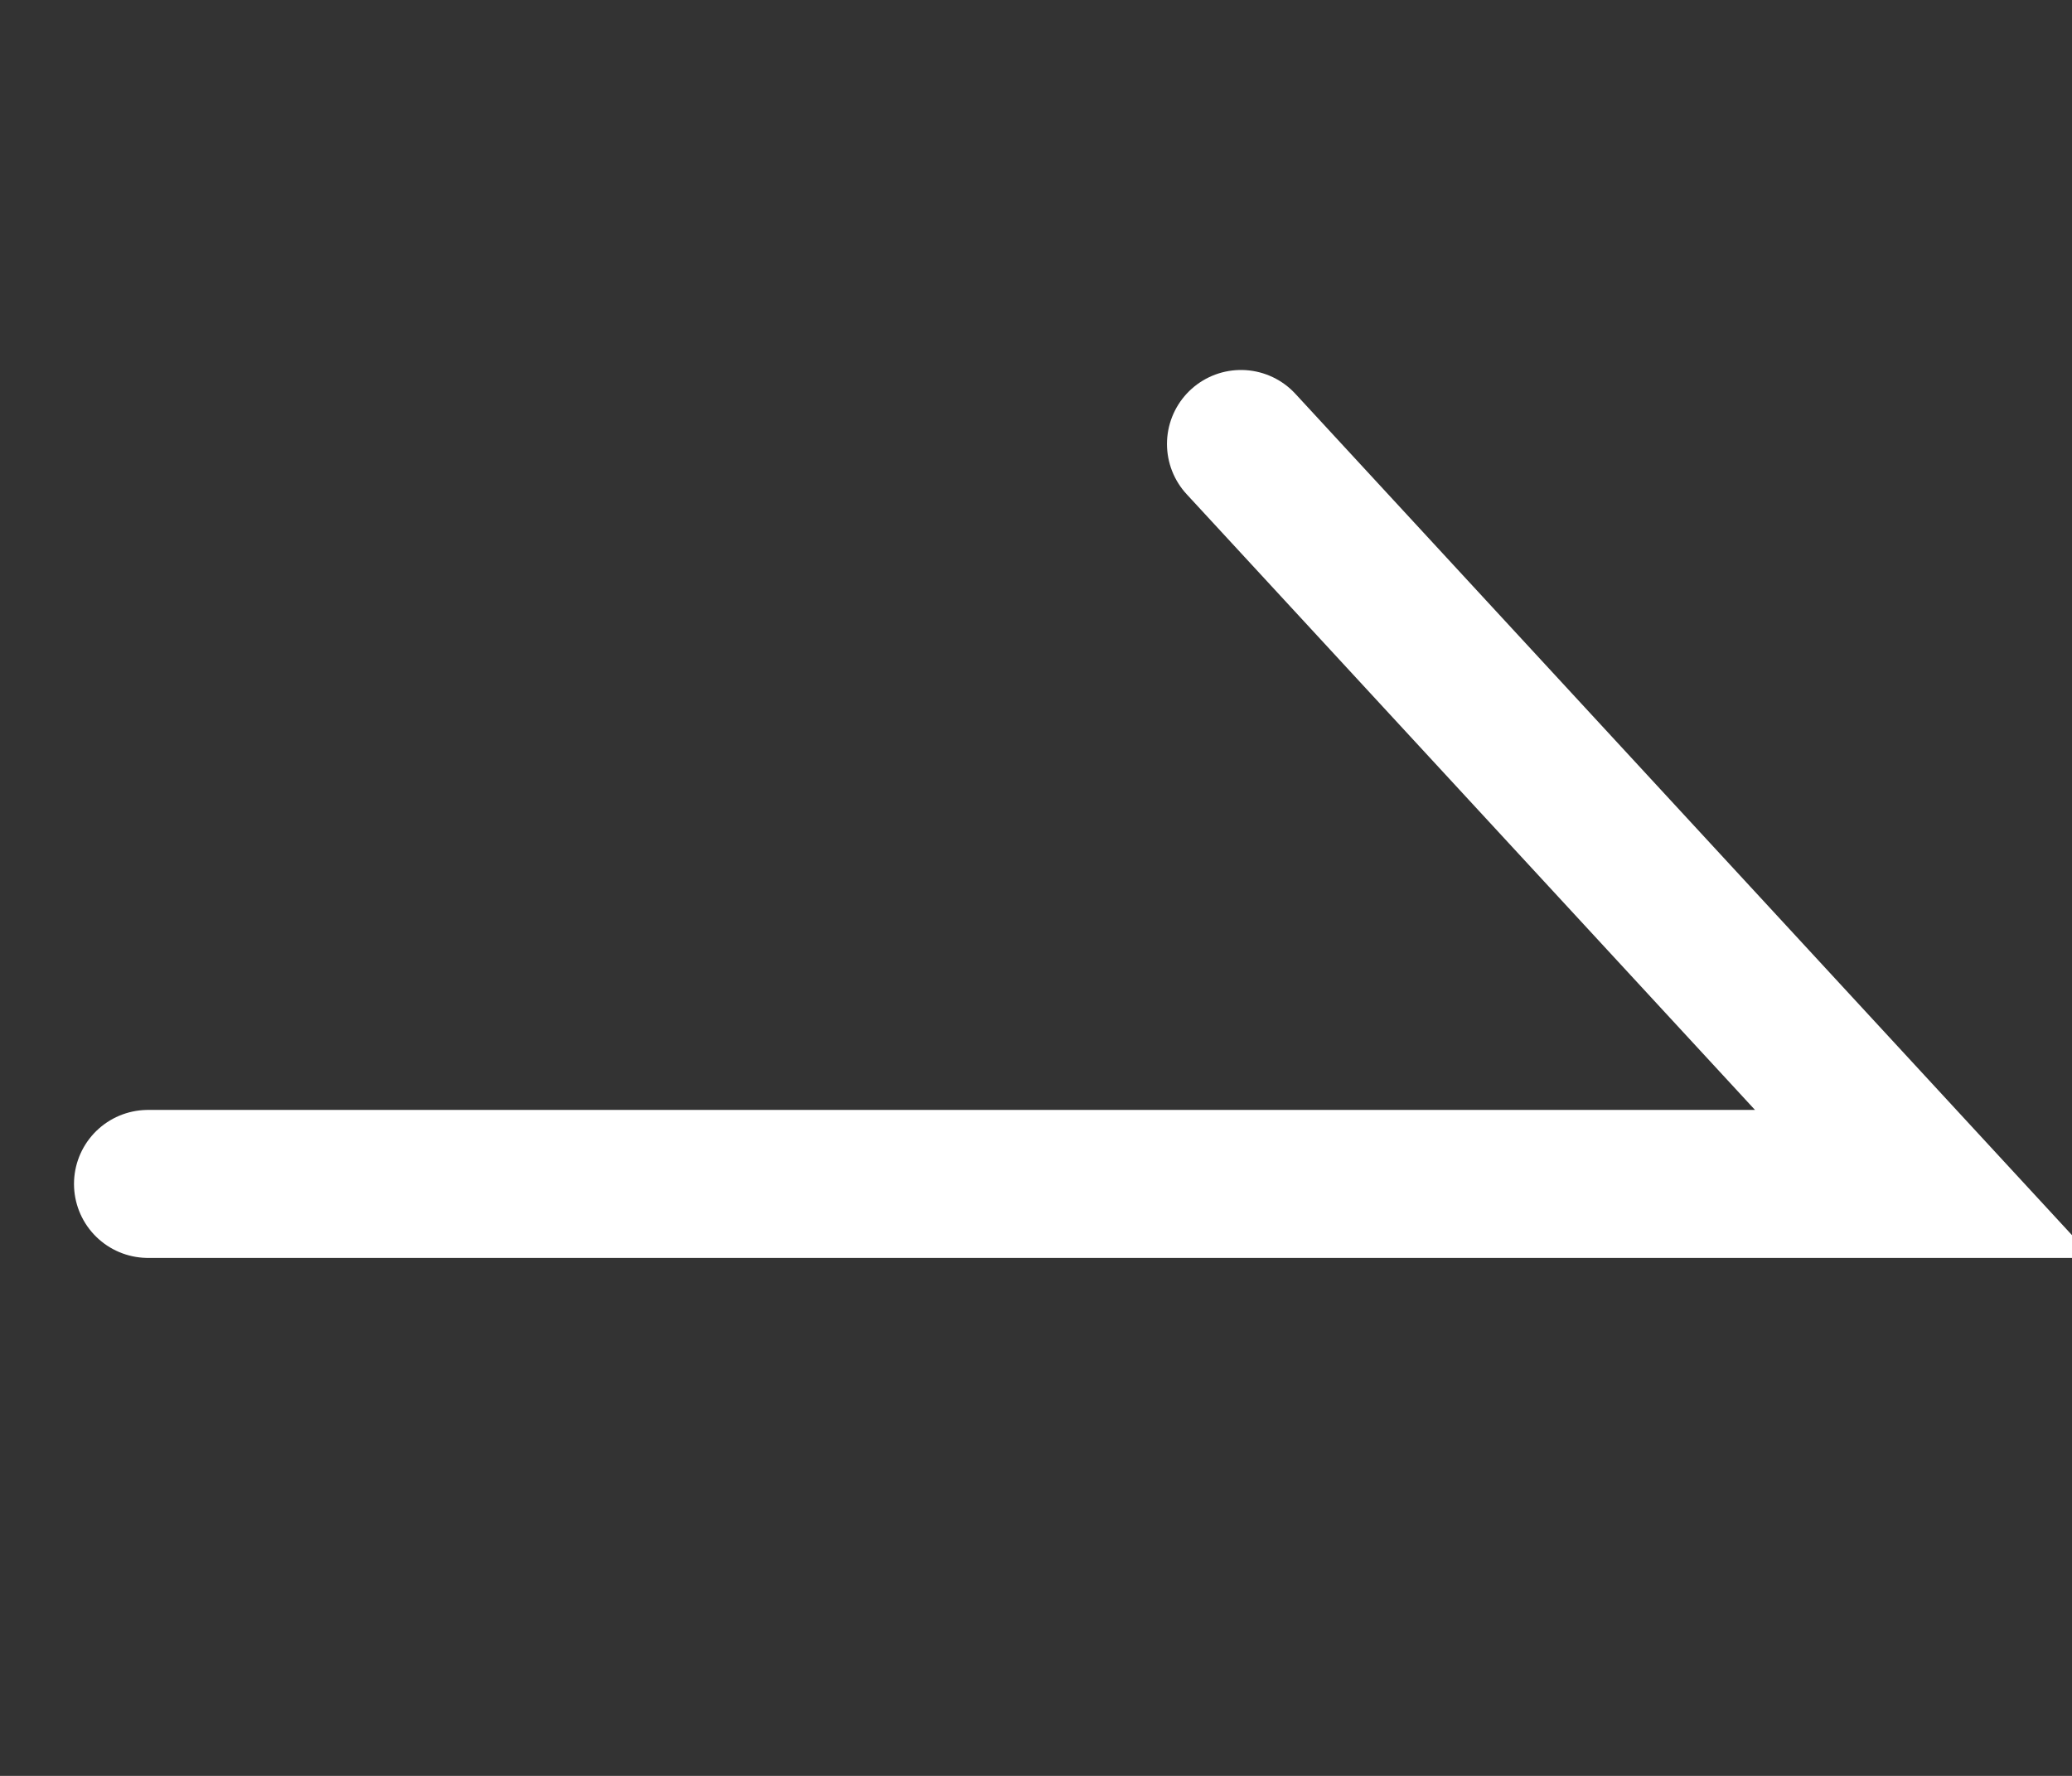 <svg width="14" height="12" viewBox="0 0 14 12" fill="none" xmlns="http://www.w3.org/2000/svg">
<rect x="0" y="0" width="14" height="12" fill="#333333" stroke="none"/>
<g clip-path="url(#clip0_1_3248)">
<path d="M1 8H13L8.385 3" stroke="white" stroke-linecap="round"/>
</g>
<defs>
<clipPath id="clip0_1_3248">
<rect width="14" height="12" fill="white"/>
</clipPath>
</defs>
</svg>
